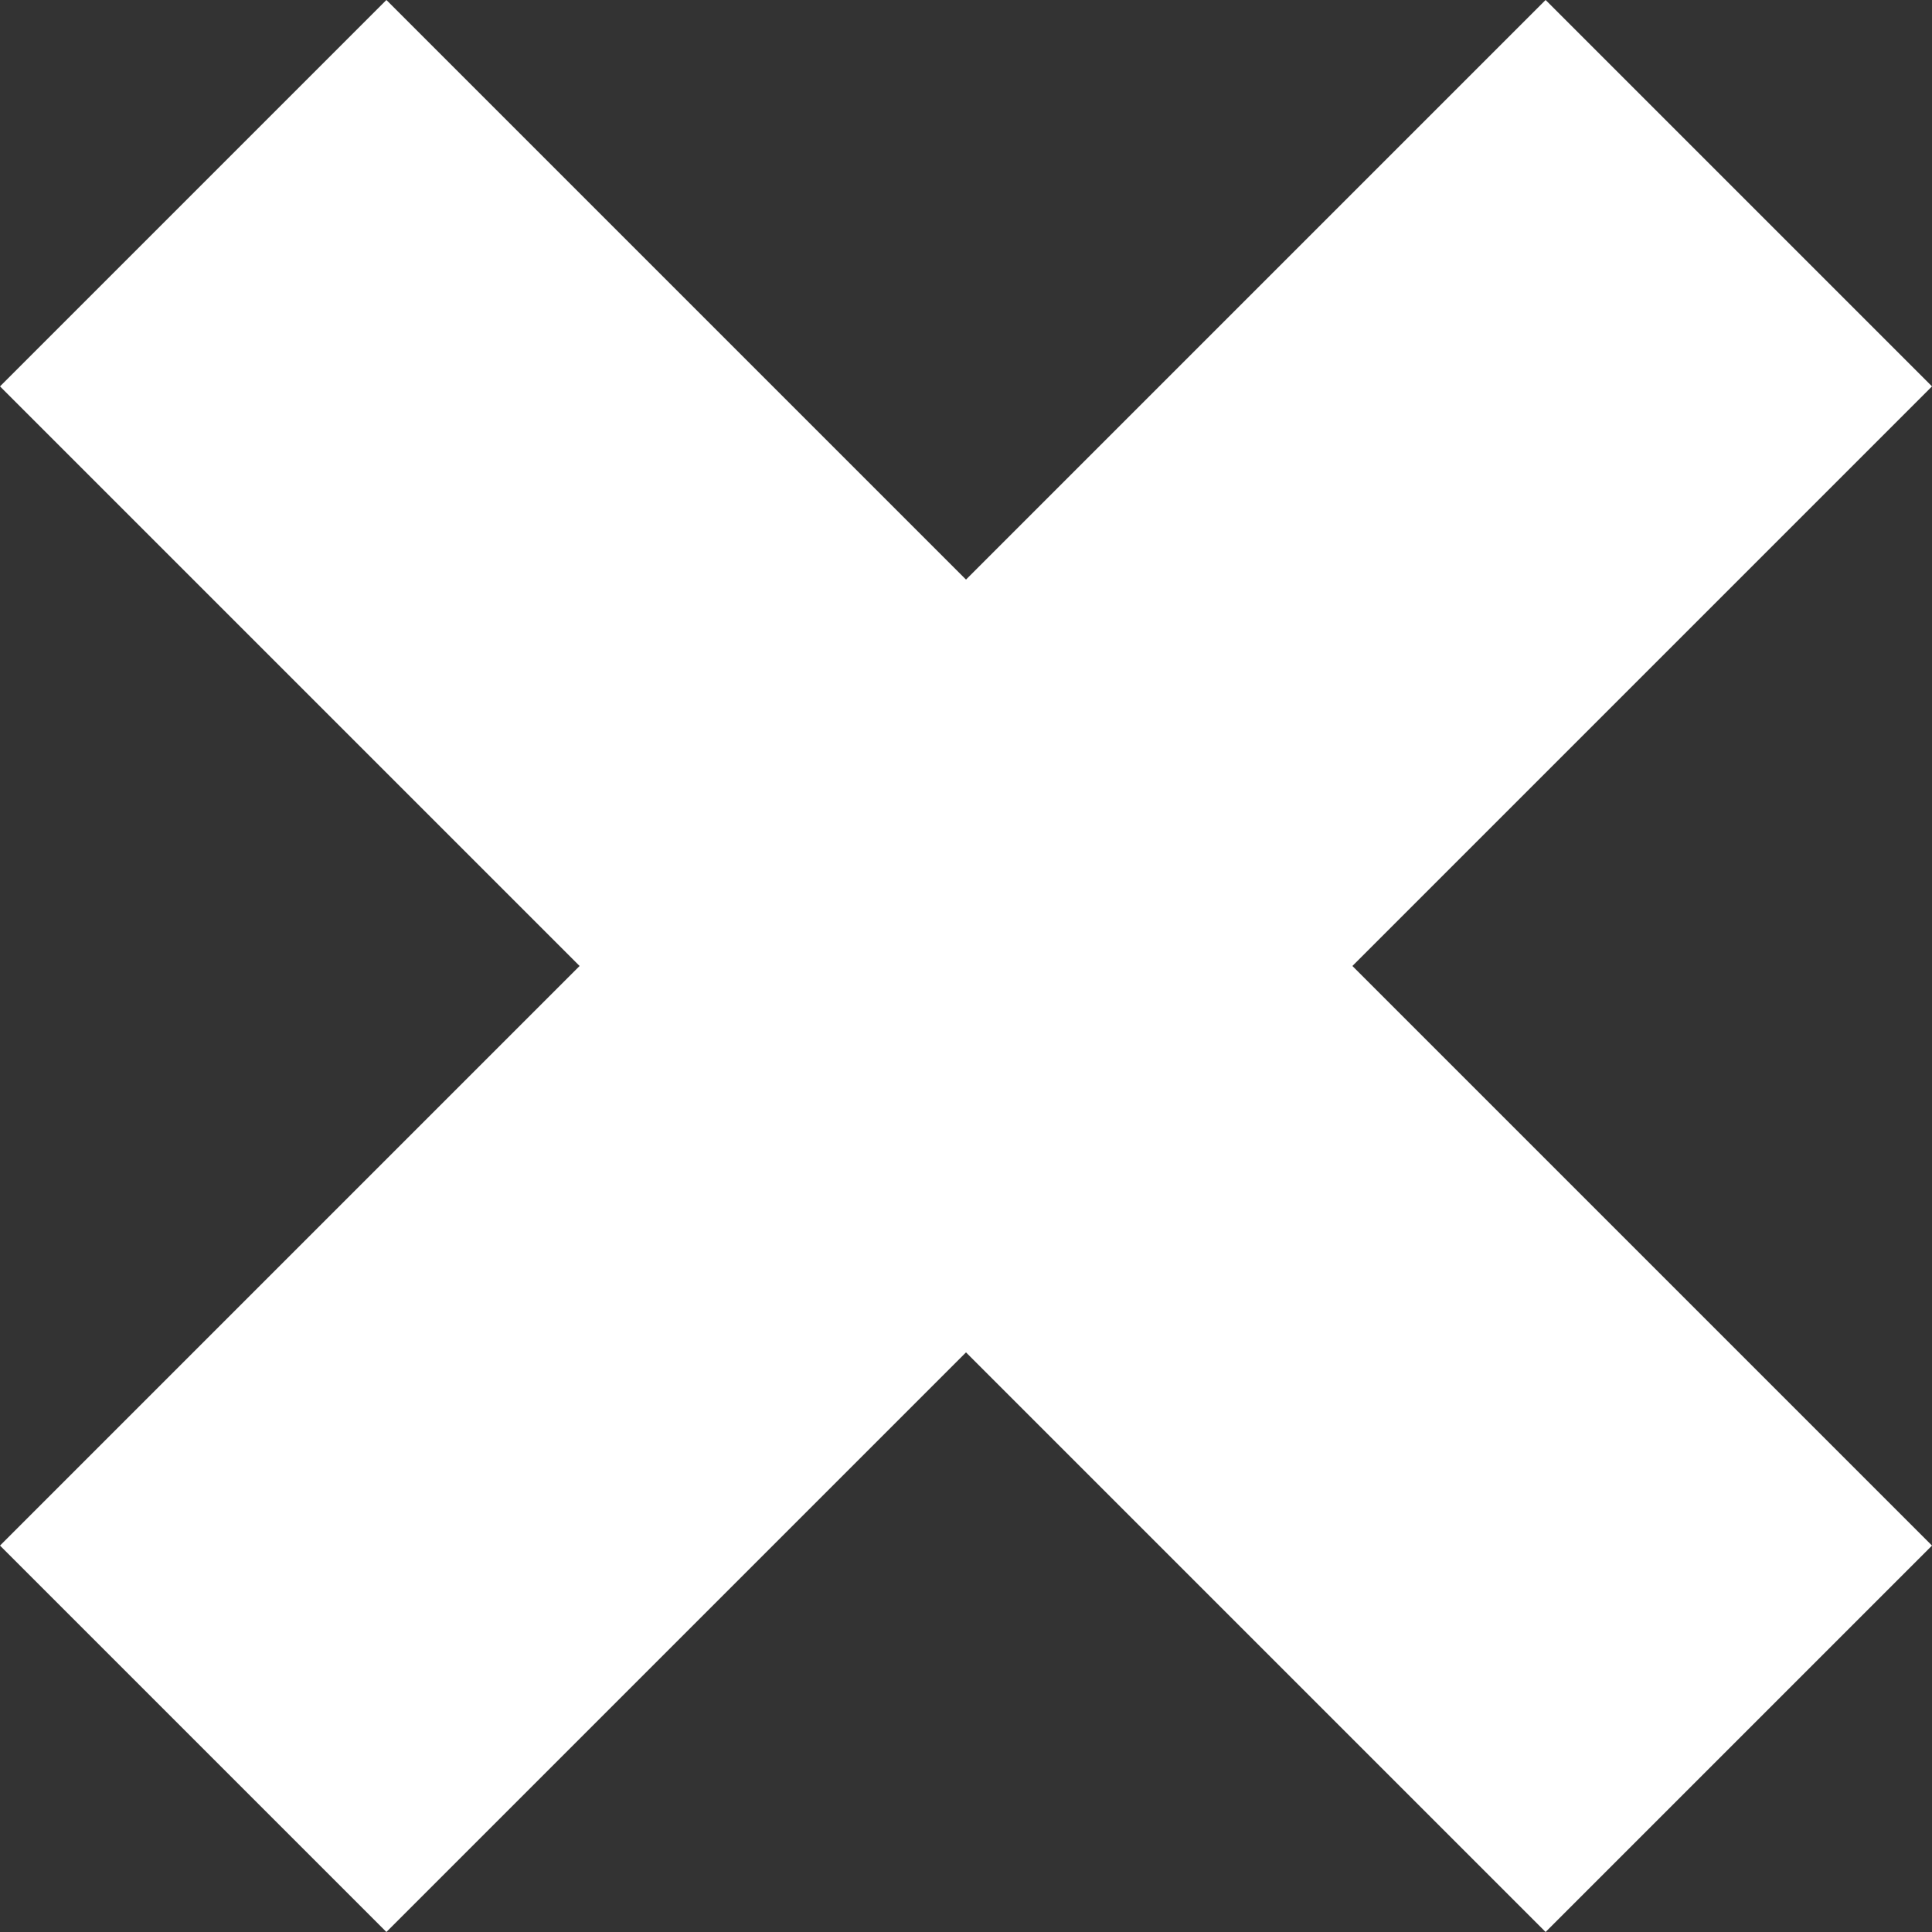 <svg id="Ebene_1" data-name="Ebene 1" xmlns="http://www.w3.org/2000/svg" viewBox="0 0 707.11 707.11"><rect x="0" y="0" width="707.11" height="707.11" fill="#333333" stroke="none"/><defs><style>.cls-1{fill:#fff;}</style></defs><rect class="cls-1" x="100" y="400" width="800" height="200" transform="translate(-353.55 353.55) rotate(-45)"/><rect class="cls-1" x="400" y="100" width="200" height="800" transform="translate(-353.55 353.55) rotate(-45)"/></svg>